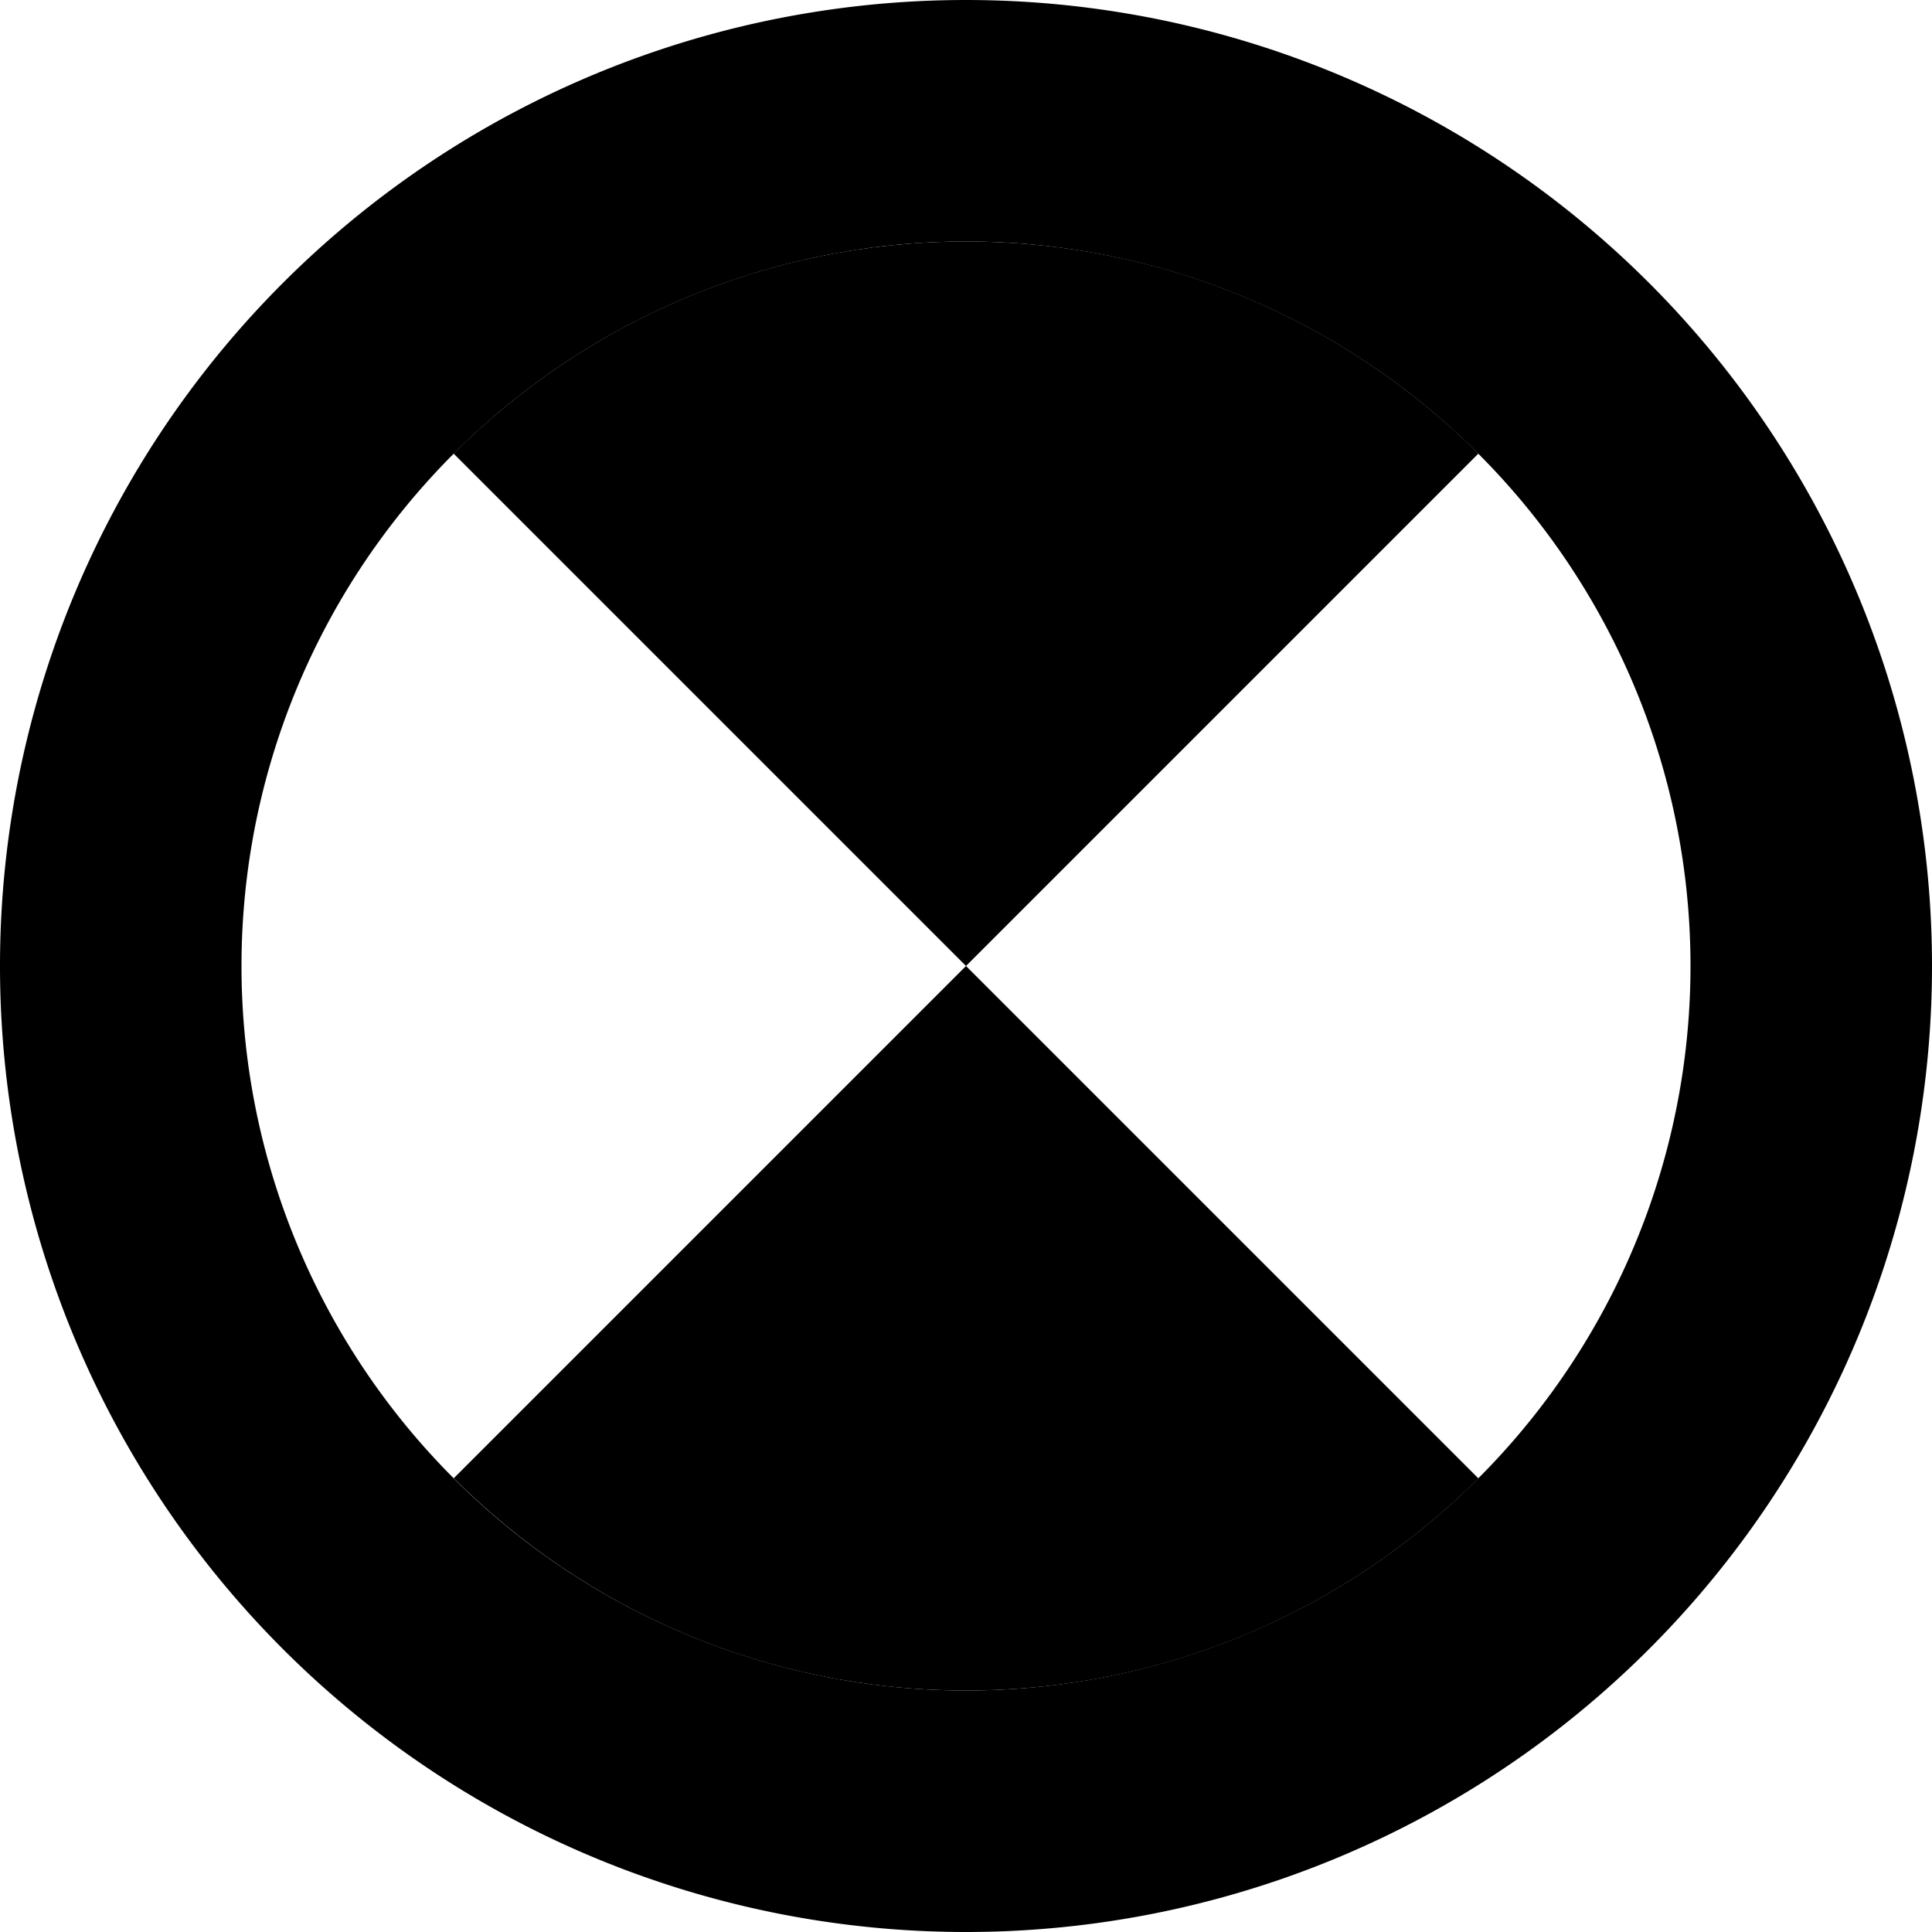 <svg xmlns="http://www.w3.org/2000/svg" width="24" height="24" viewBox="0 0 512 512">
    <path class="pr-icon-duotone-secondary" d="M120.2 120.2L256 256 391.8 120.2C357 85.5 309 64 256 64s-101 21.5-135.8 56.2zm0 271.5C155 426.5 203 448 256 448s101-21.5 135.8-56.2L256 256 120.2 391.8z"/>
    <path class="pr-icon-duotone-primary" d="M256 64a192 192 0 1 1 0 384 192 192 0 1 1 0-384zm0 448A256 256 0 1 0 256 0a256 256 0 1 0 0 512z"/>
</svg>